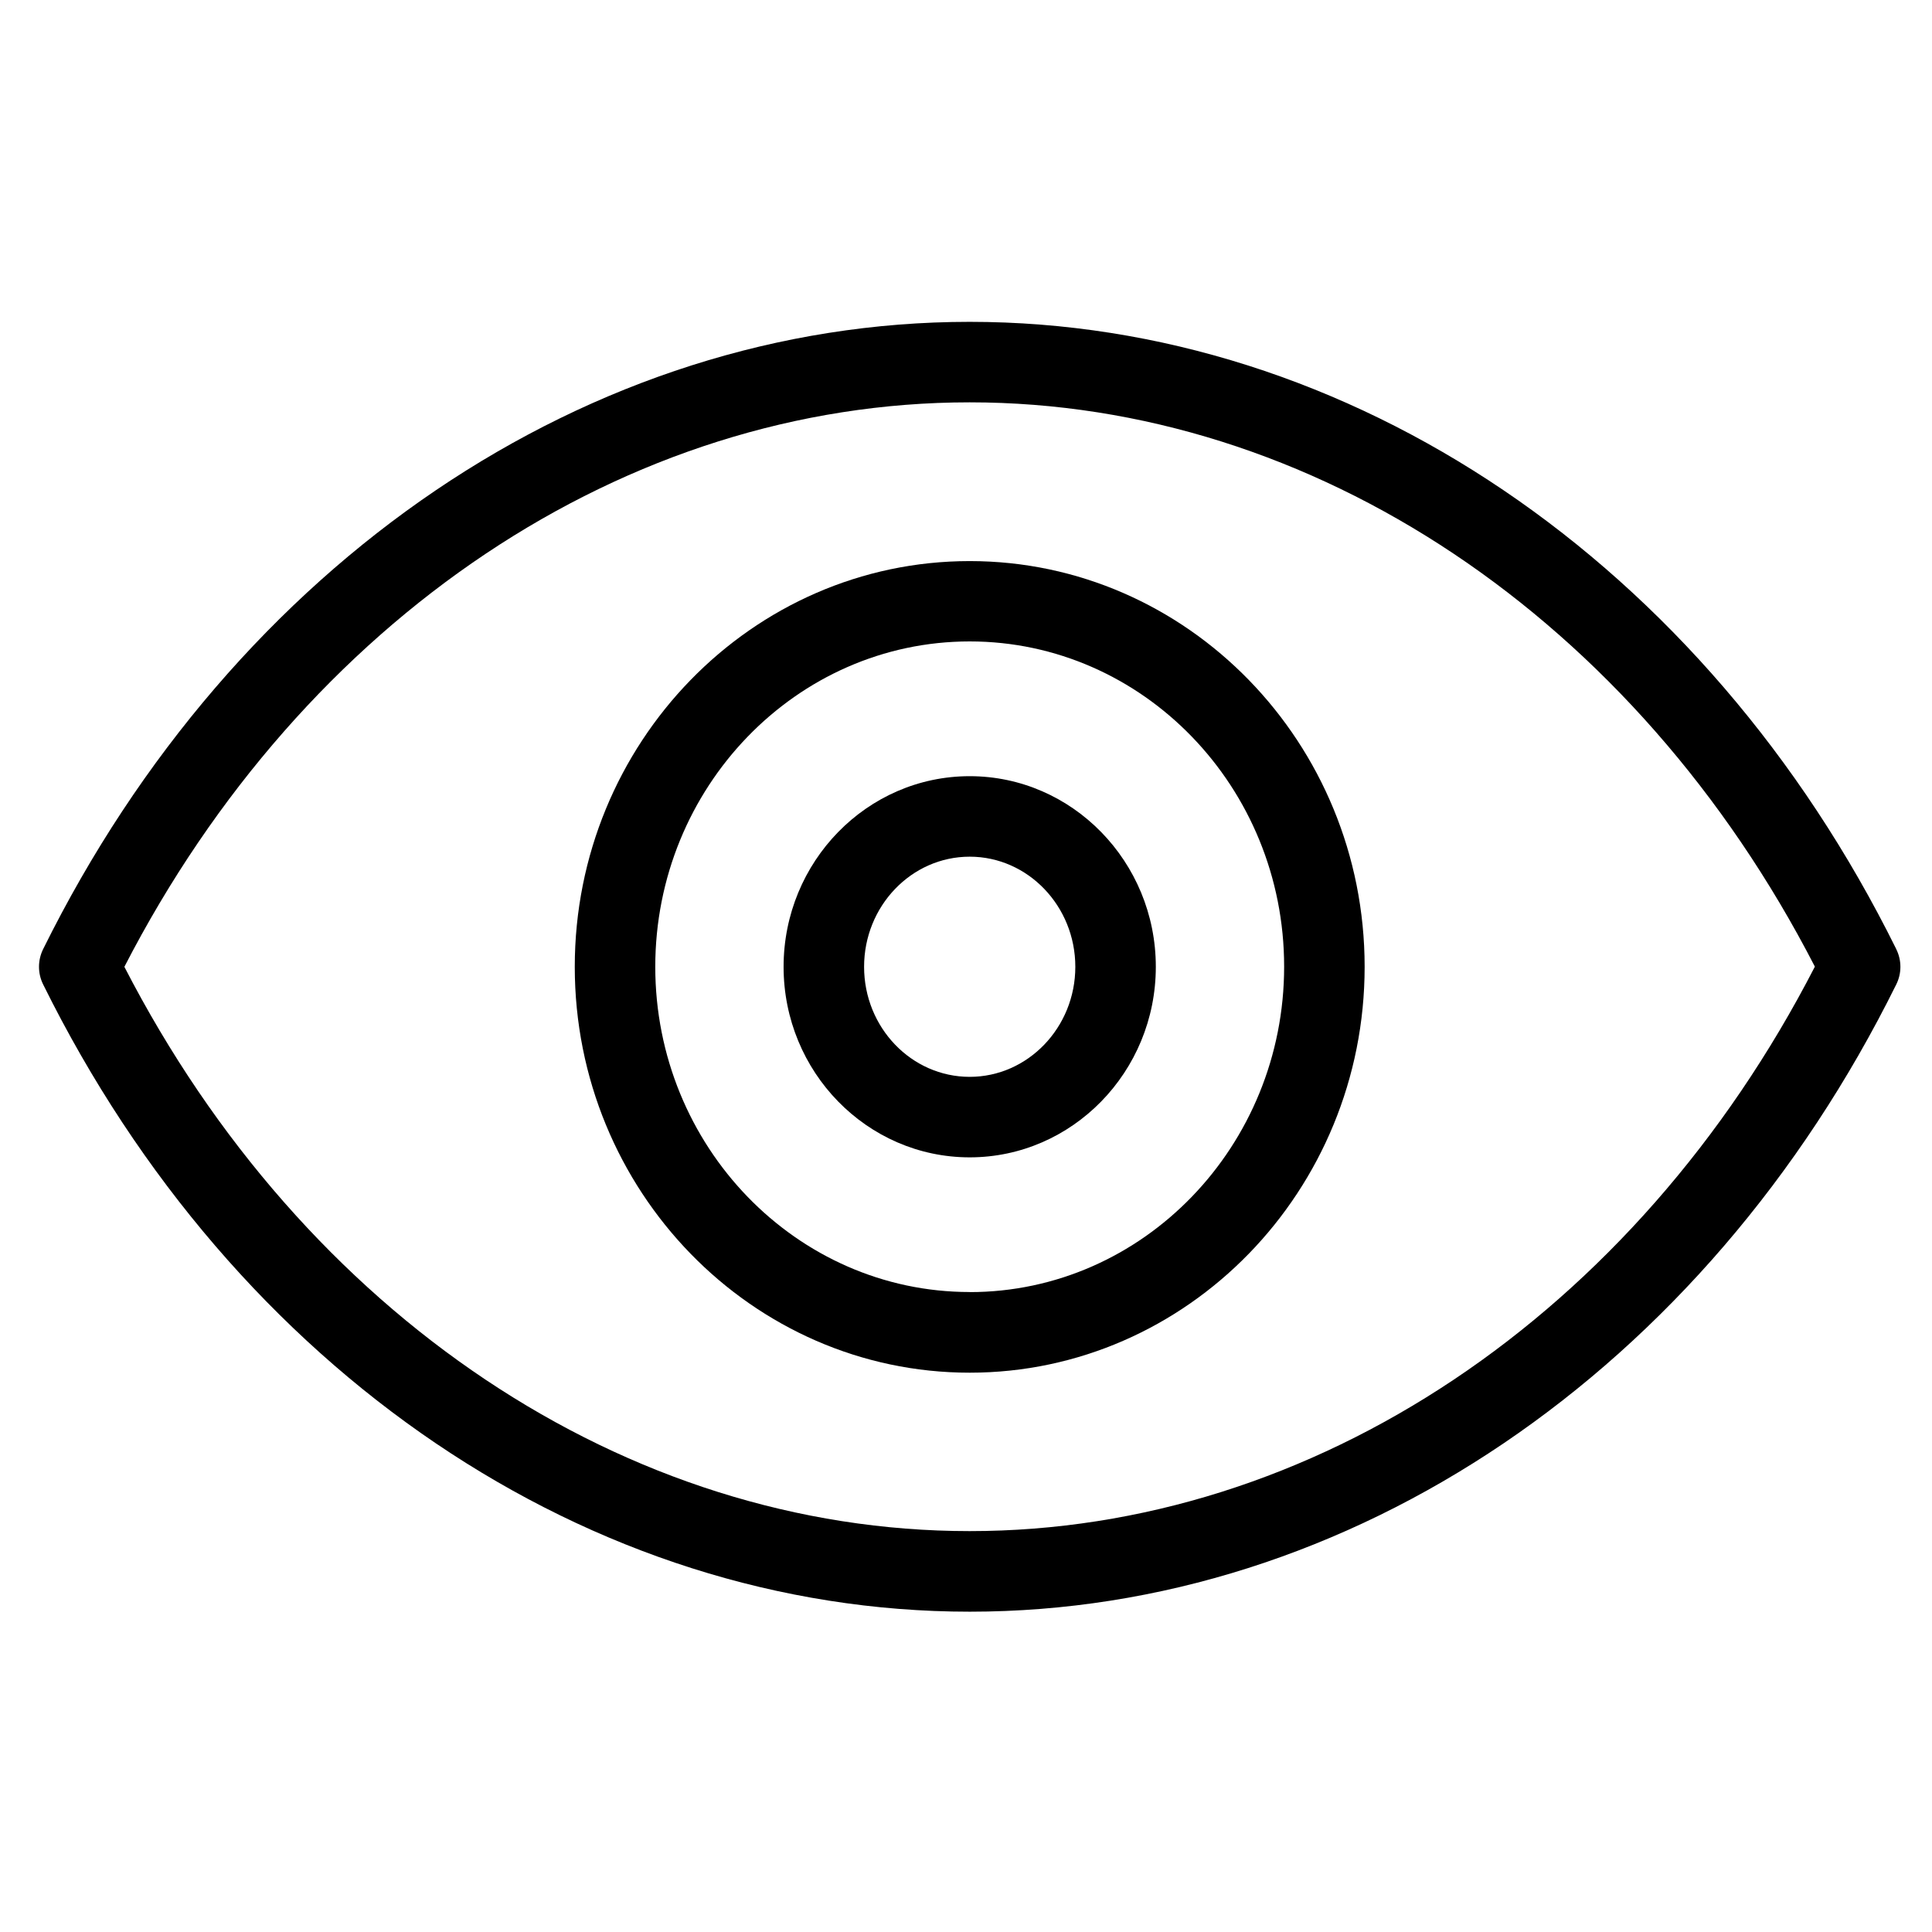 <svg xmlns="http://www.w3.org/2000/svg" width="24" height="24" viewBox="0 0 24 24"><path d="M12.046 6.97c-2.705 0-4.906 2.26-4.906 5.04 0 2.78 2.2 5.042 4.906 5.042s4.906-2.262 4.906-5.042-2.2-5.04-4.906-5.04zm0 9.08c-2.154 0-3.906-1.812-3.906-4.04s1.752-4.042 3.906-4.042 3.906 1.812 3.906 4.04-1.752 4.043-3.906 4.043z"/><path d="M12.046 9.642c-1.275 0-2.312 1.062-2.312 2.368s1.037 2.367 2.312 2.367c1.274 0 2.312-1.062 2.312-2.367s-1.038-2.368-2.312-2.368zm0 3.735c-.724 0-1.312-.613-1.312-1.367s.588-1.368 1.312-1.368c.723 0 1.312.614 1.312 1.368s-.59 1.367-1.312 1.367z"/><path d="M23.555 11.788c-2.378-4.805-6.787-7.79-11.51-7.79-4.72 0-9.13 2.985-11.508 7.79-.07.14-.07.304 0 .443 2.377 4.806 6.787 7.79 11.51 7.79s9.13-2.984 11.508-7.79c.07-.138.07-.303 0-.442zm-11.51 7.232c-4.266 0-8.27-2.68-10.5-7.01 2.232-4.332 6.235-7.012 10.5-7.012 4.268 0 8.27 2.68 10.5 7.01-2.23 4.333-6.233 7.012-10.5 7.012z"/></svg>